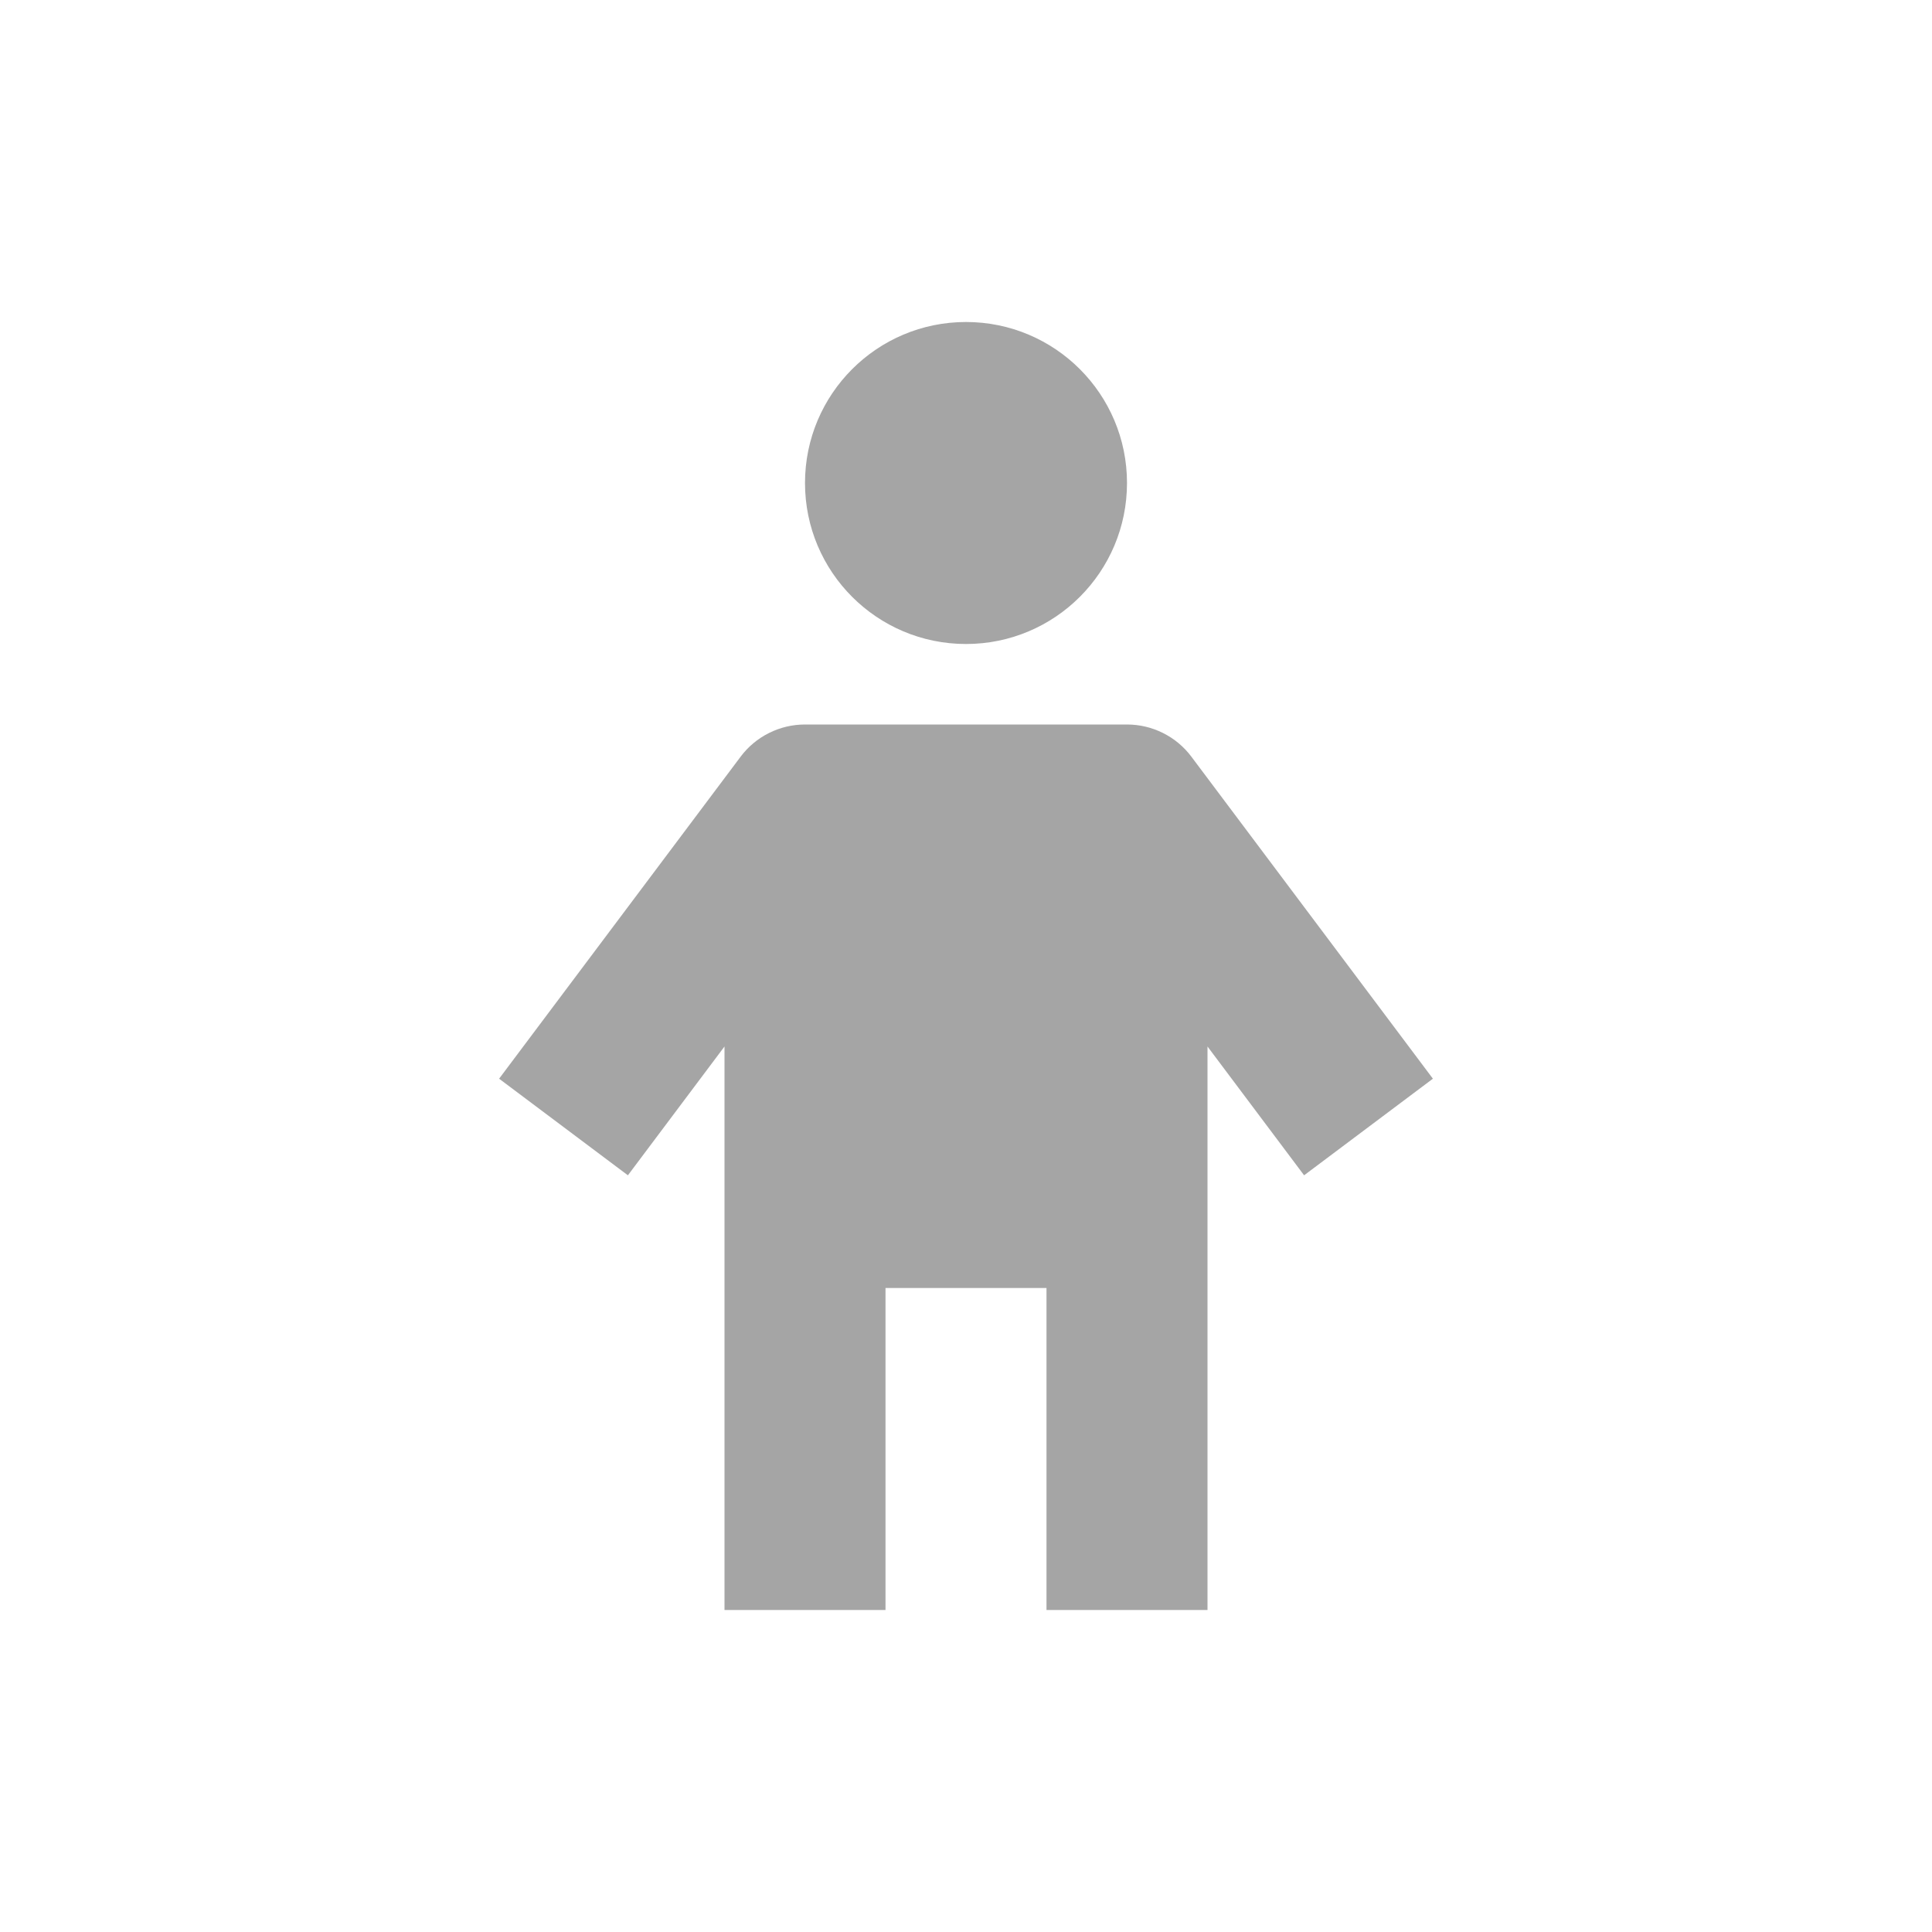 <svg width="30" height="30" viewBox="0 0 30 30" fill="none" xmlns="http://www.w3.org/2000/svg">
<path d="M15 10C16.381 10 17.5 8.881 17.5 7.5C17.5 6.119 16.381 5 15 5C13.619 5 12.5 6.119 12.5 7.5C12.5 8.881 13.619 10 15 10Z" fill="#A5A5A5"/>
<path d="M17.5 11.25H12.5C12.306 11.25 12.115 11.295 11.941 11.382C11.767 11.469 11.616 11.595 11.5 11.75L7.75 16.75L9.75 18.25L11.25 16.25V25H13.75V20H16.25V25H18.75V16.25L20.25 18.25L22.25 16.75L18.5 11.75C18.384 11.595 18.233 11.469 18.059 11.382C17.885 11.295 17.694 11.25 17.5 11.25Z" fill="#A5A5A5"/>
</svg>
